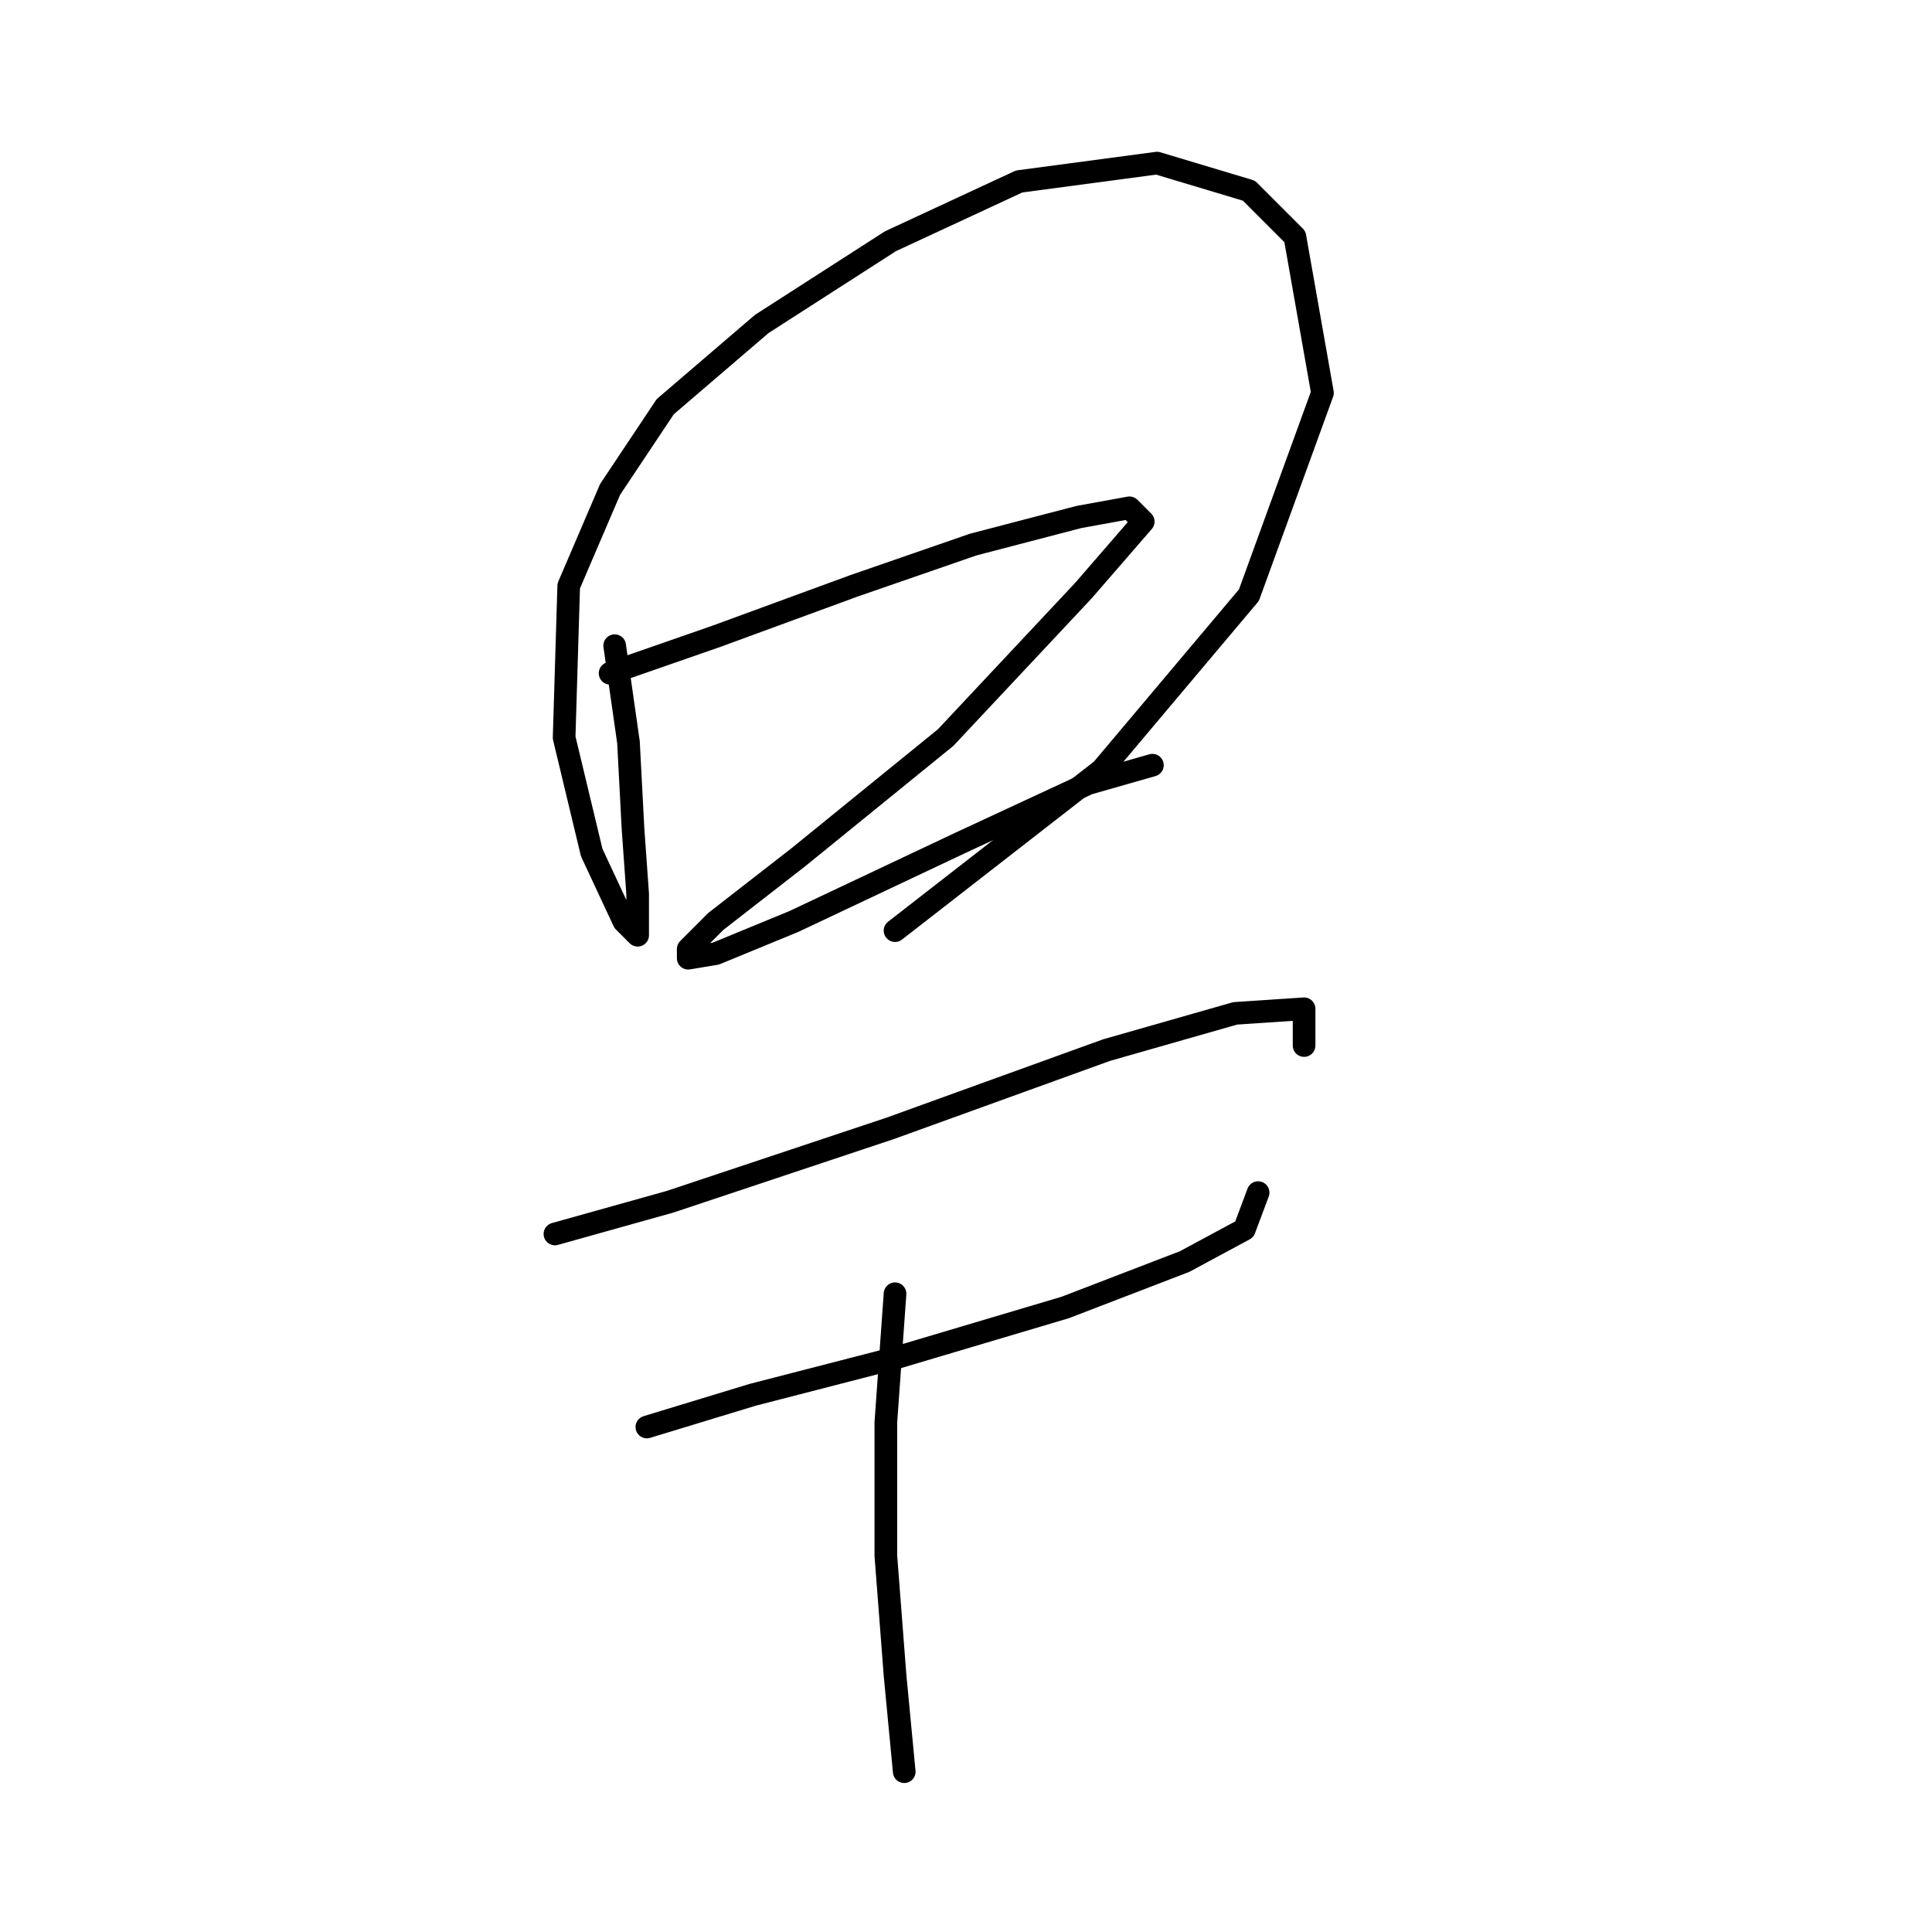 <?xml version="1.0" standalone="no"?>
    <svg width="256" height="256" xmlns="http://www.w3.org/2000/svg" version="1.1">
    <polyline stroke="black" stroke-width="3" stroke-linecap="round" fill="transparent" stroke-linejoin="round" points="81.448 85.557 83.275 98.346 83.884 109.917 84.493 118.443 84.493 123.924 82.666 122.097 78.403 112.962 74.749 97.737 75.358 77.64 80.839 64.851 88.147 53.889 100.936 42.927 117.988 31.965 135.04 24.048 153.31 21.612 165.49 25.266 171.58 31.356 175.234 52.062 165.49 78.858 146.002 102 118.597 123.315 118.597 123.315 " />
        <polyline stroke="black" stroke-width="3" stroke-linecap="round" fill="transparent" stroke-linejoin="round" points="80.839 89.211 94.846 84.339 113.116 77.64 128.95 72.159 142.957 68.505 149.656 67.287 151.483 69.114 143.566 78.249 125.296 97.737 105.808 113.571 94.846 122.097 91.192 125.751 91.192 126.969 94.846 126.36 105.199 122.097 127.123 111.744 144.175 103.827 152.701 101.391 152.701 101.391 " />
        <polyline stroke="black" stroke-width="3" stroke-linecap="round" fill="transparent" stroke-linejoin="round" points="73.531 163.509 88.756 159.246 117.988 149.502 146.611 139.149 163.663 134.277 172.798 133.668 172.798 138.54 172.798 138.54 " />
        <polyline stroke="black" stroke-width="3" stroke-linecap="round" fill="transparent" stroke-linejoin="round" points="85.711 189.086 99.718 184.823 118.597 179.952 141.13 173.253 156.964 167.163 164.881 162.9 166.708 158.028 166.708 158.028 " />
        <polyline stroke="black" stroke-width="3" stroke-linecap="round" fill="transparent" stroke-linejoin="round" points="118.597 171.426 117.379 188.477 117.379 206.138 118.597 221.972 119.815 234.761 119.815 234.761 " />
        </svg>